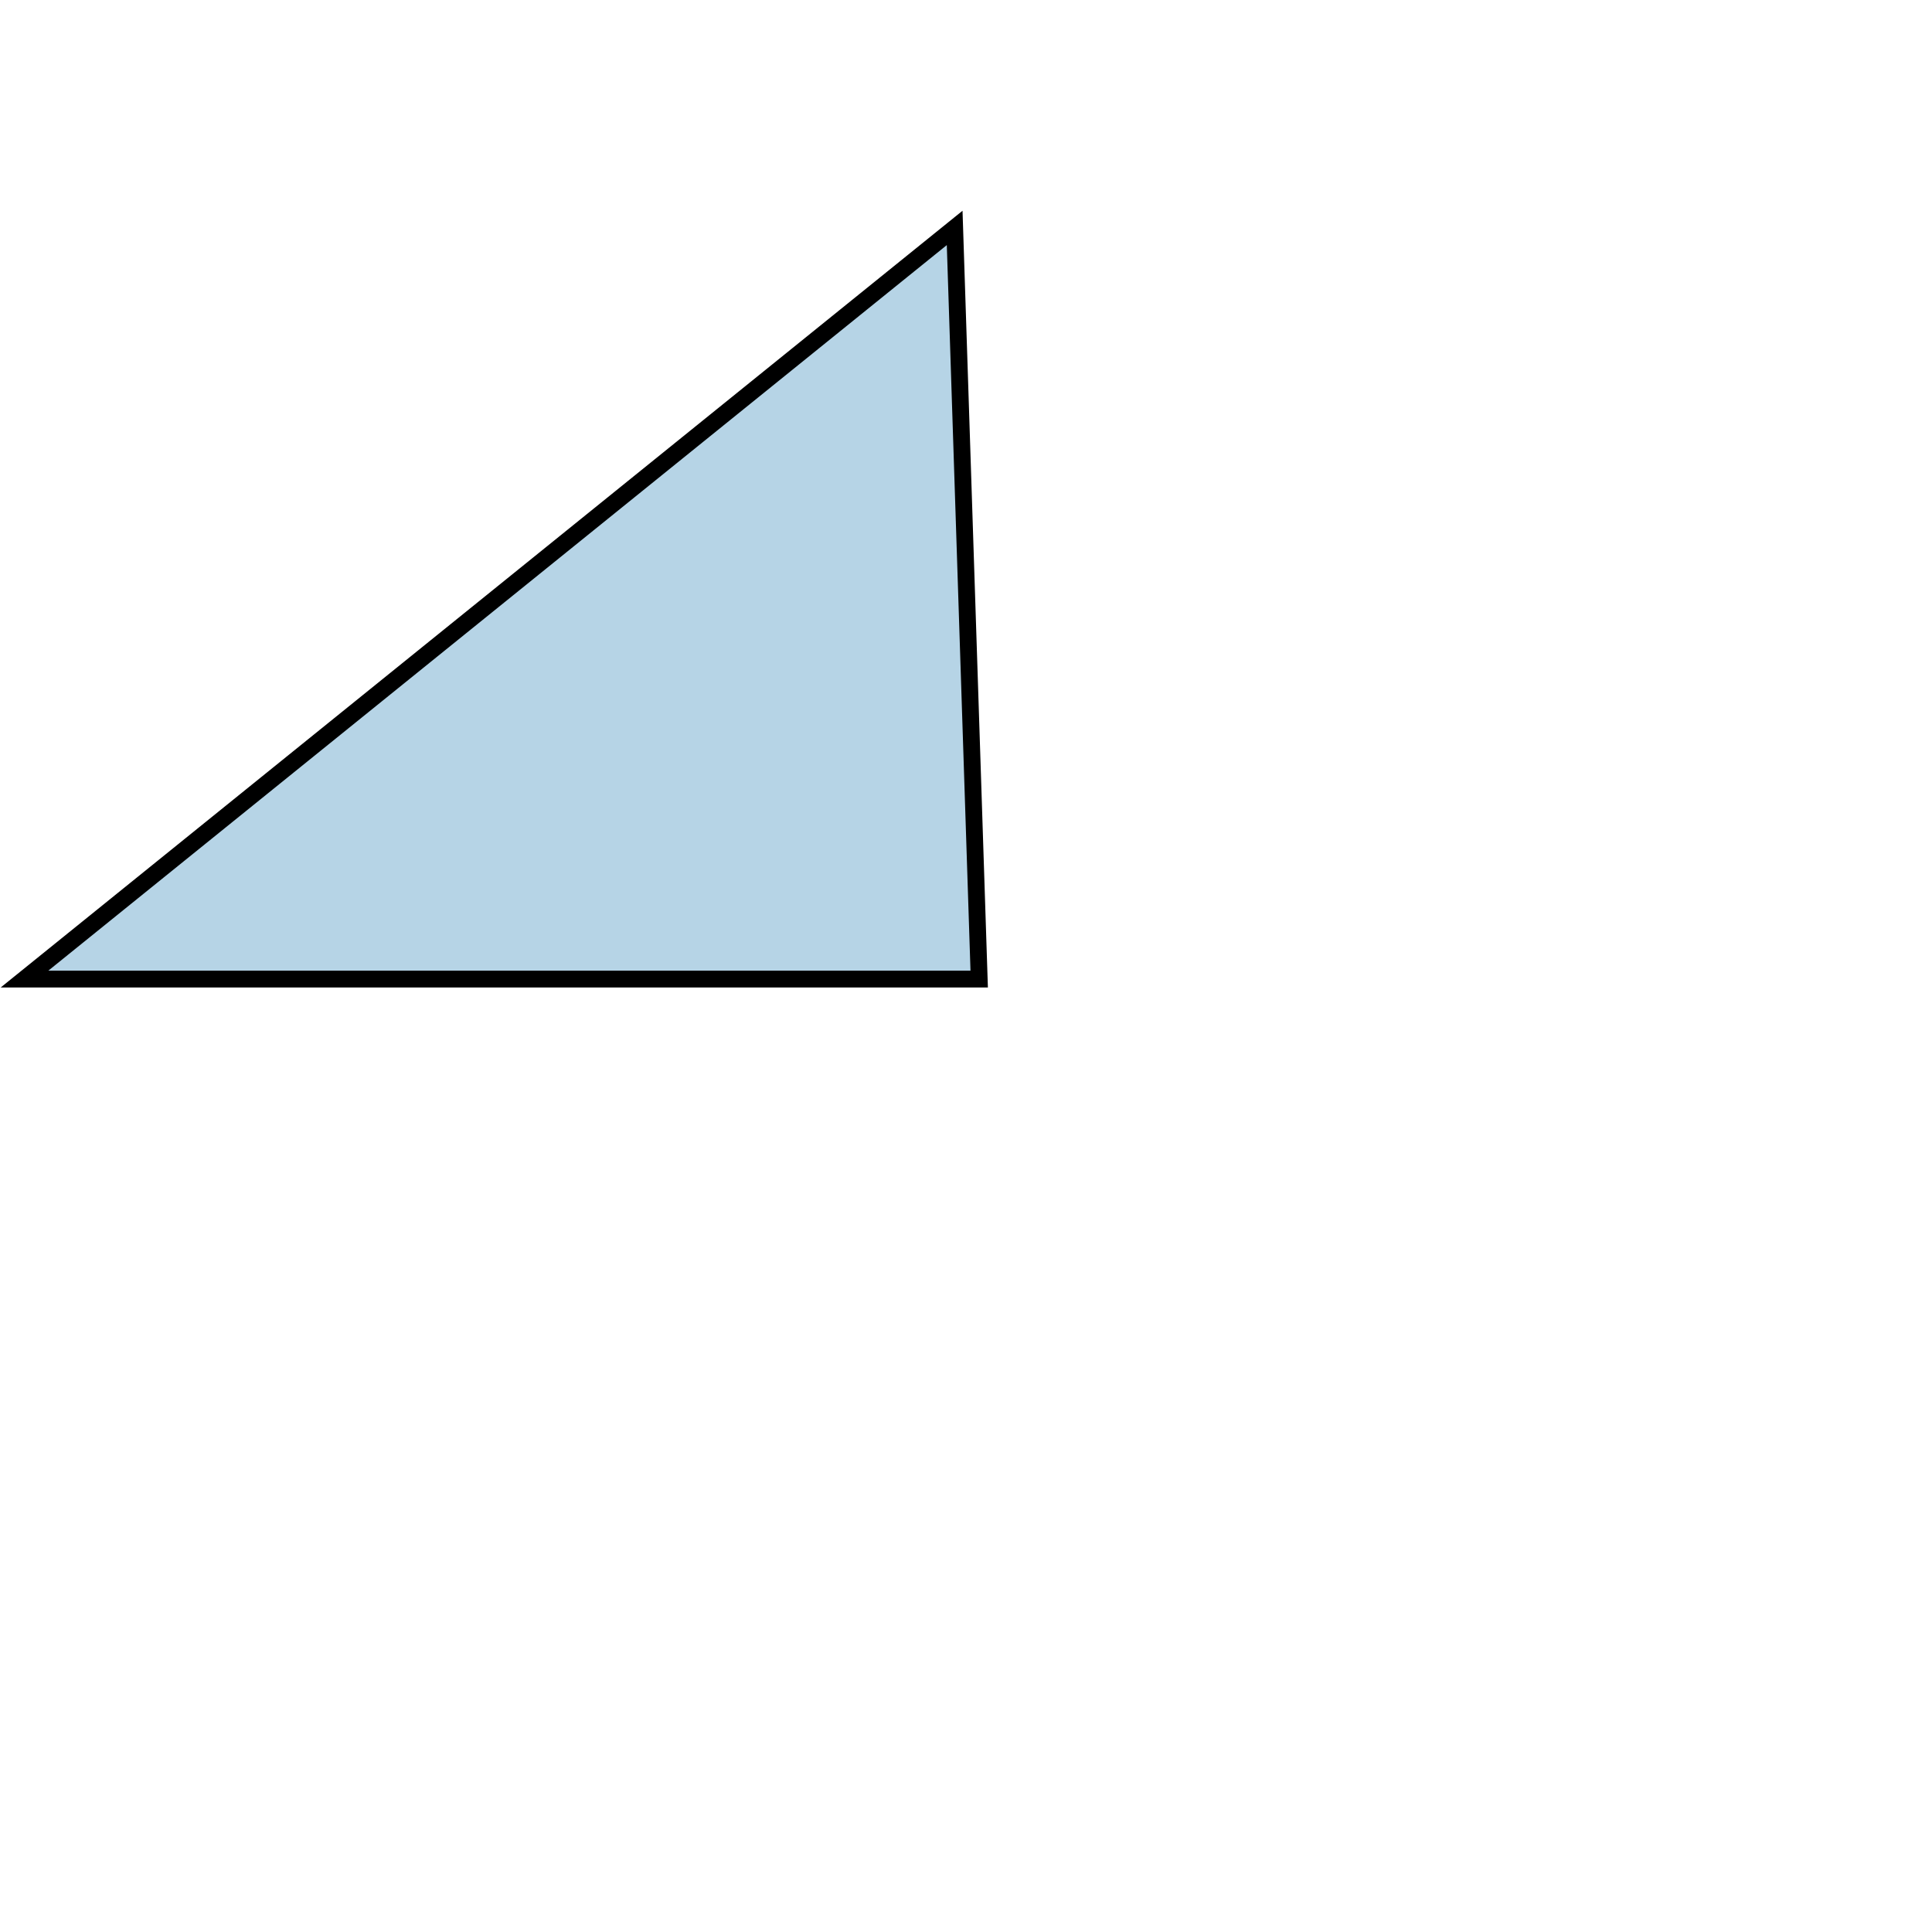 <svg xmlns="http://www.w3.org/2000/svg" width="146" height="146" viewBox="0 0 145.71 145.71">
  <defs>
    <style>
      .cls-1 {
        fill: #b6d4e6;
        stroke: #000;
        stroke-width: 1.27px;
      }

      .cls-2 {
        fill: none;
      }
    </style>
  </defs>
  <g id="Layer_2" data-name="Layer 2">
    <g id="svg1">
      <g>
        <path id="web" class="cls-1" d="M73.85,73.84h-72L72,17.19Z"/>
        <circle class="cls-2" cx="72.85" cy="72.85" r="72.85"/>
      </g>
    </g>
  </g>
</svg>
